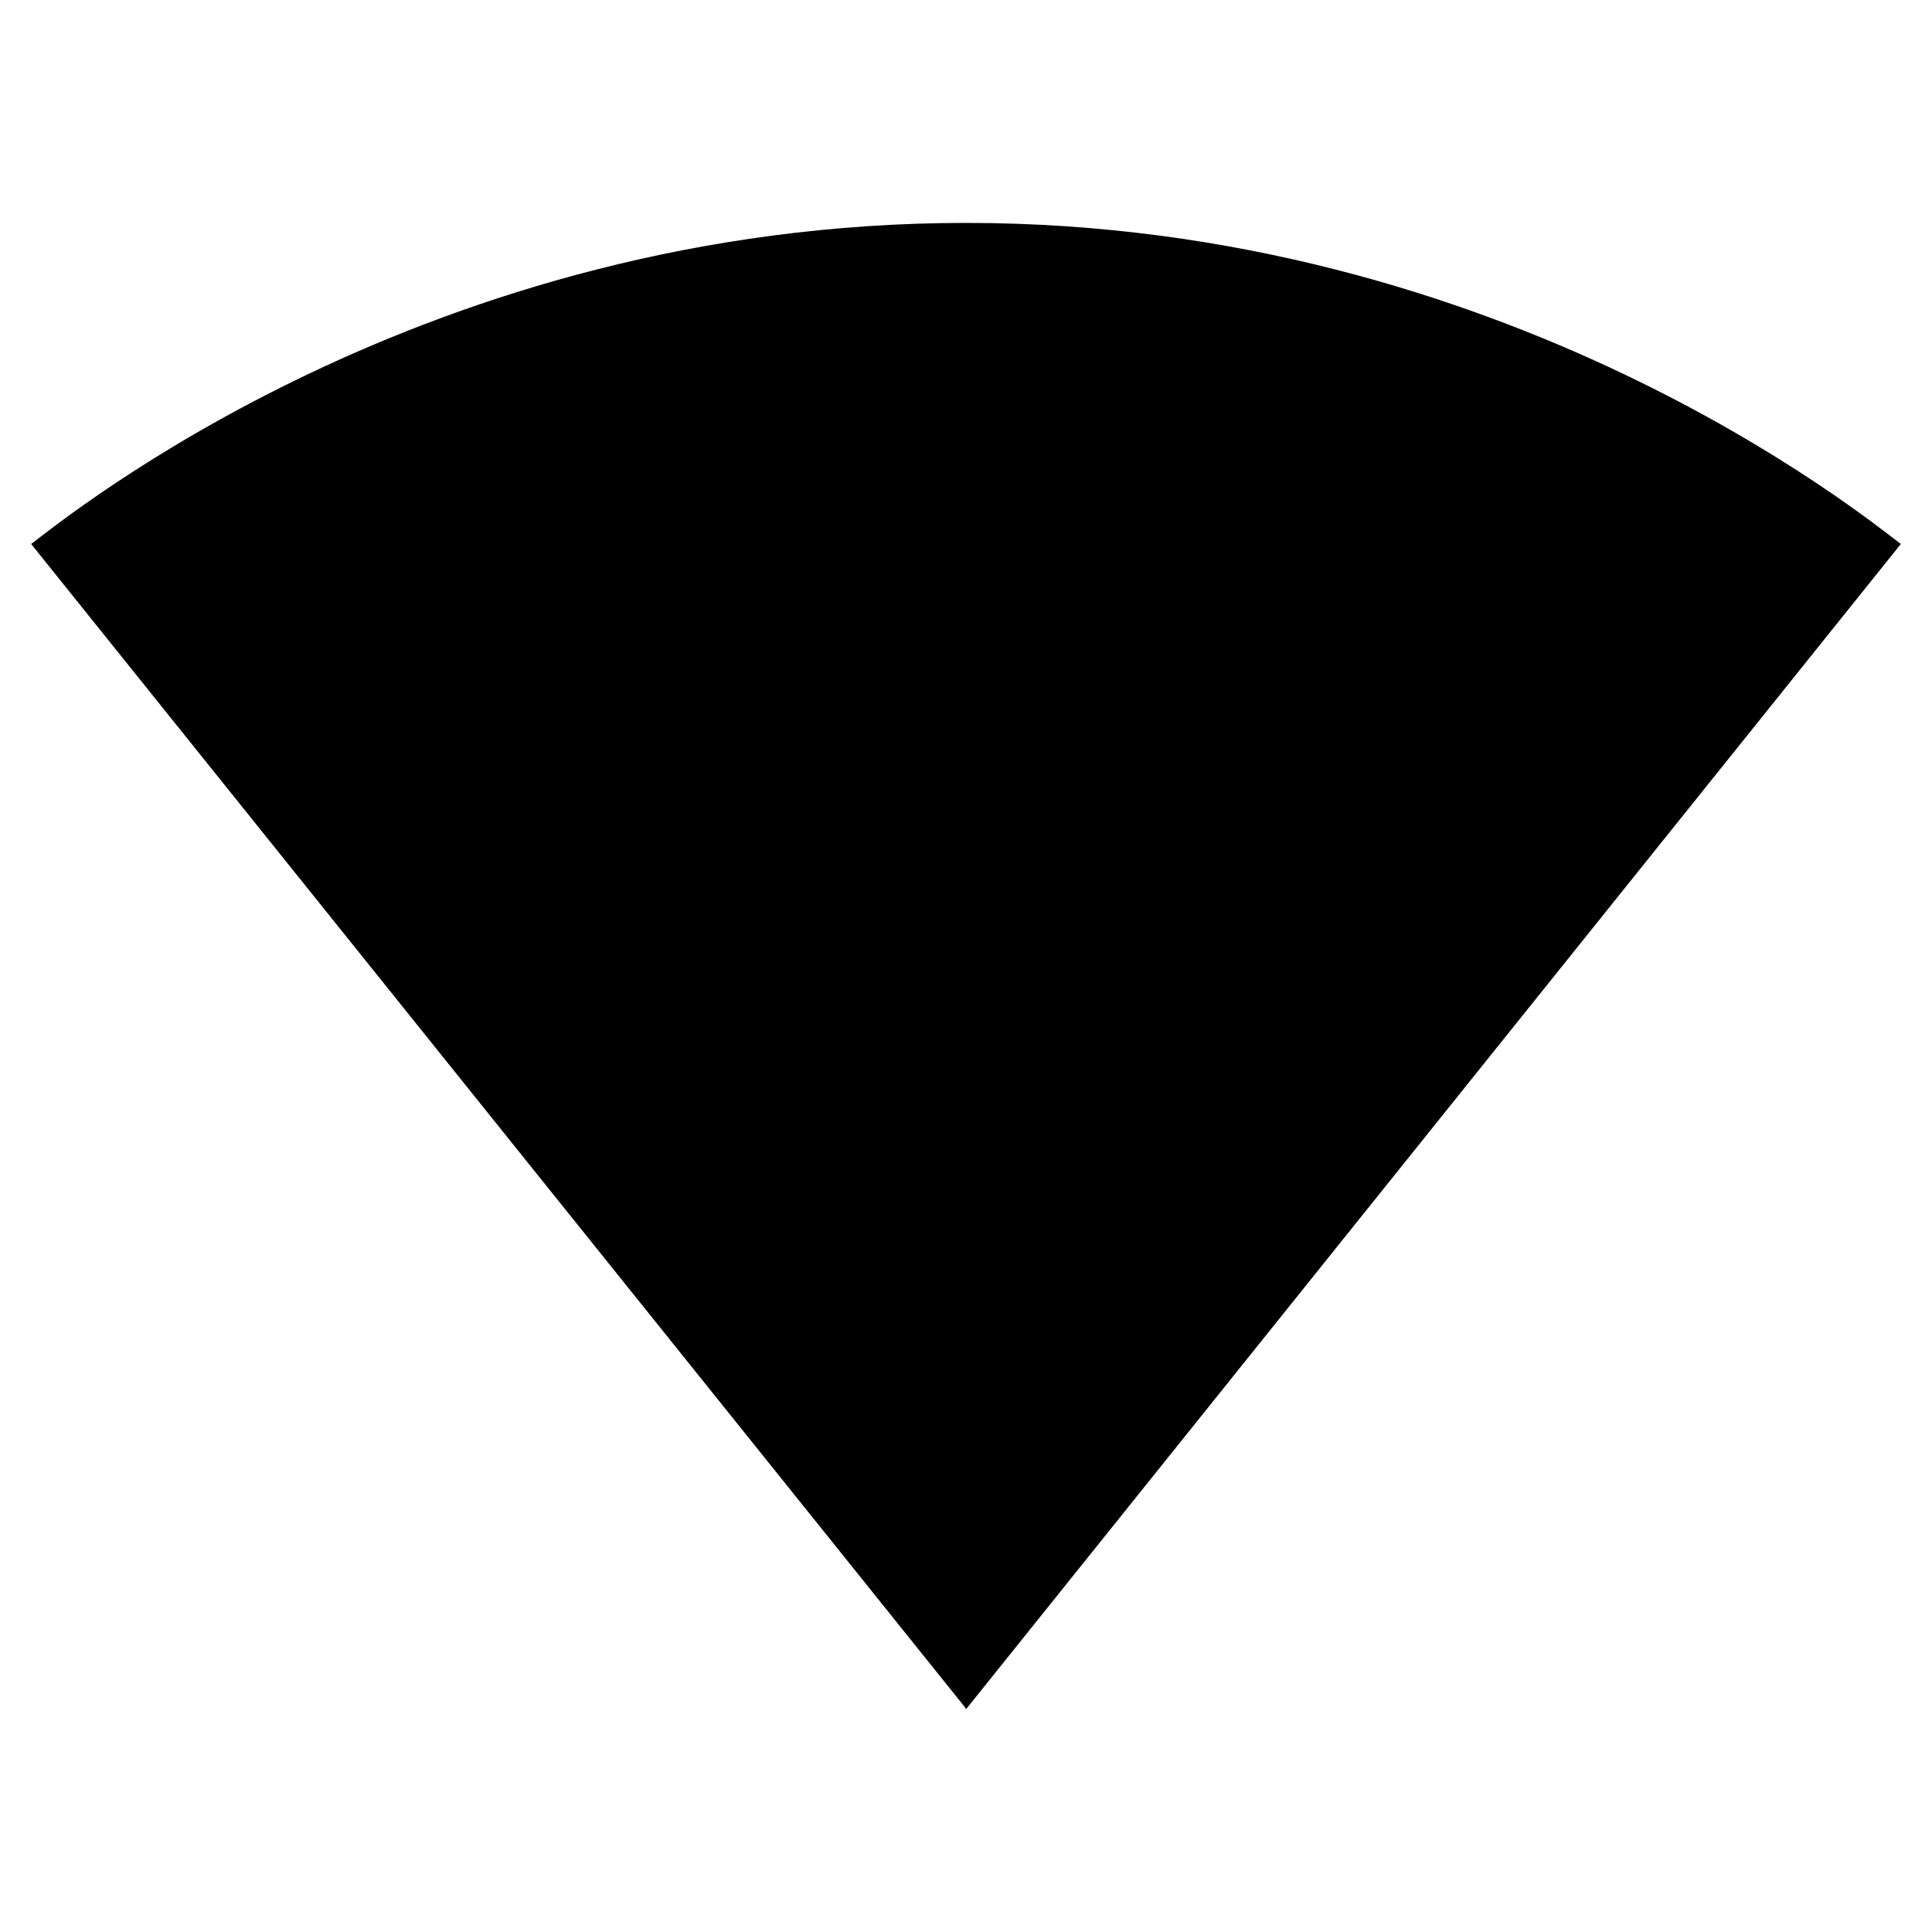 <svg fill="currentColor" width="16px" height="16px" viewBox="0 0 16 16" version="1.1"
     xmlns="http://www.w3.org/2000/svg"
     xmlns:xlink="http://www.w3.org/1999/xlink">
    <path d="M0 0h24v24H0z" fill="none"/>
    <path d="M8.006,14.148 L15.742,4.505 C15.446,4.283 12.468,1.846 8,1.846 C3.532,1.846 0.554,4.283 0.258,4.505 L7.994,14.142 L8,14.154 L8.006,14.148 Z"
          id="Icons/Device/ic_signal_wifi_statusbar_4_bar_26x24px"></path>
</svg>
